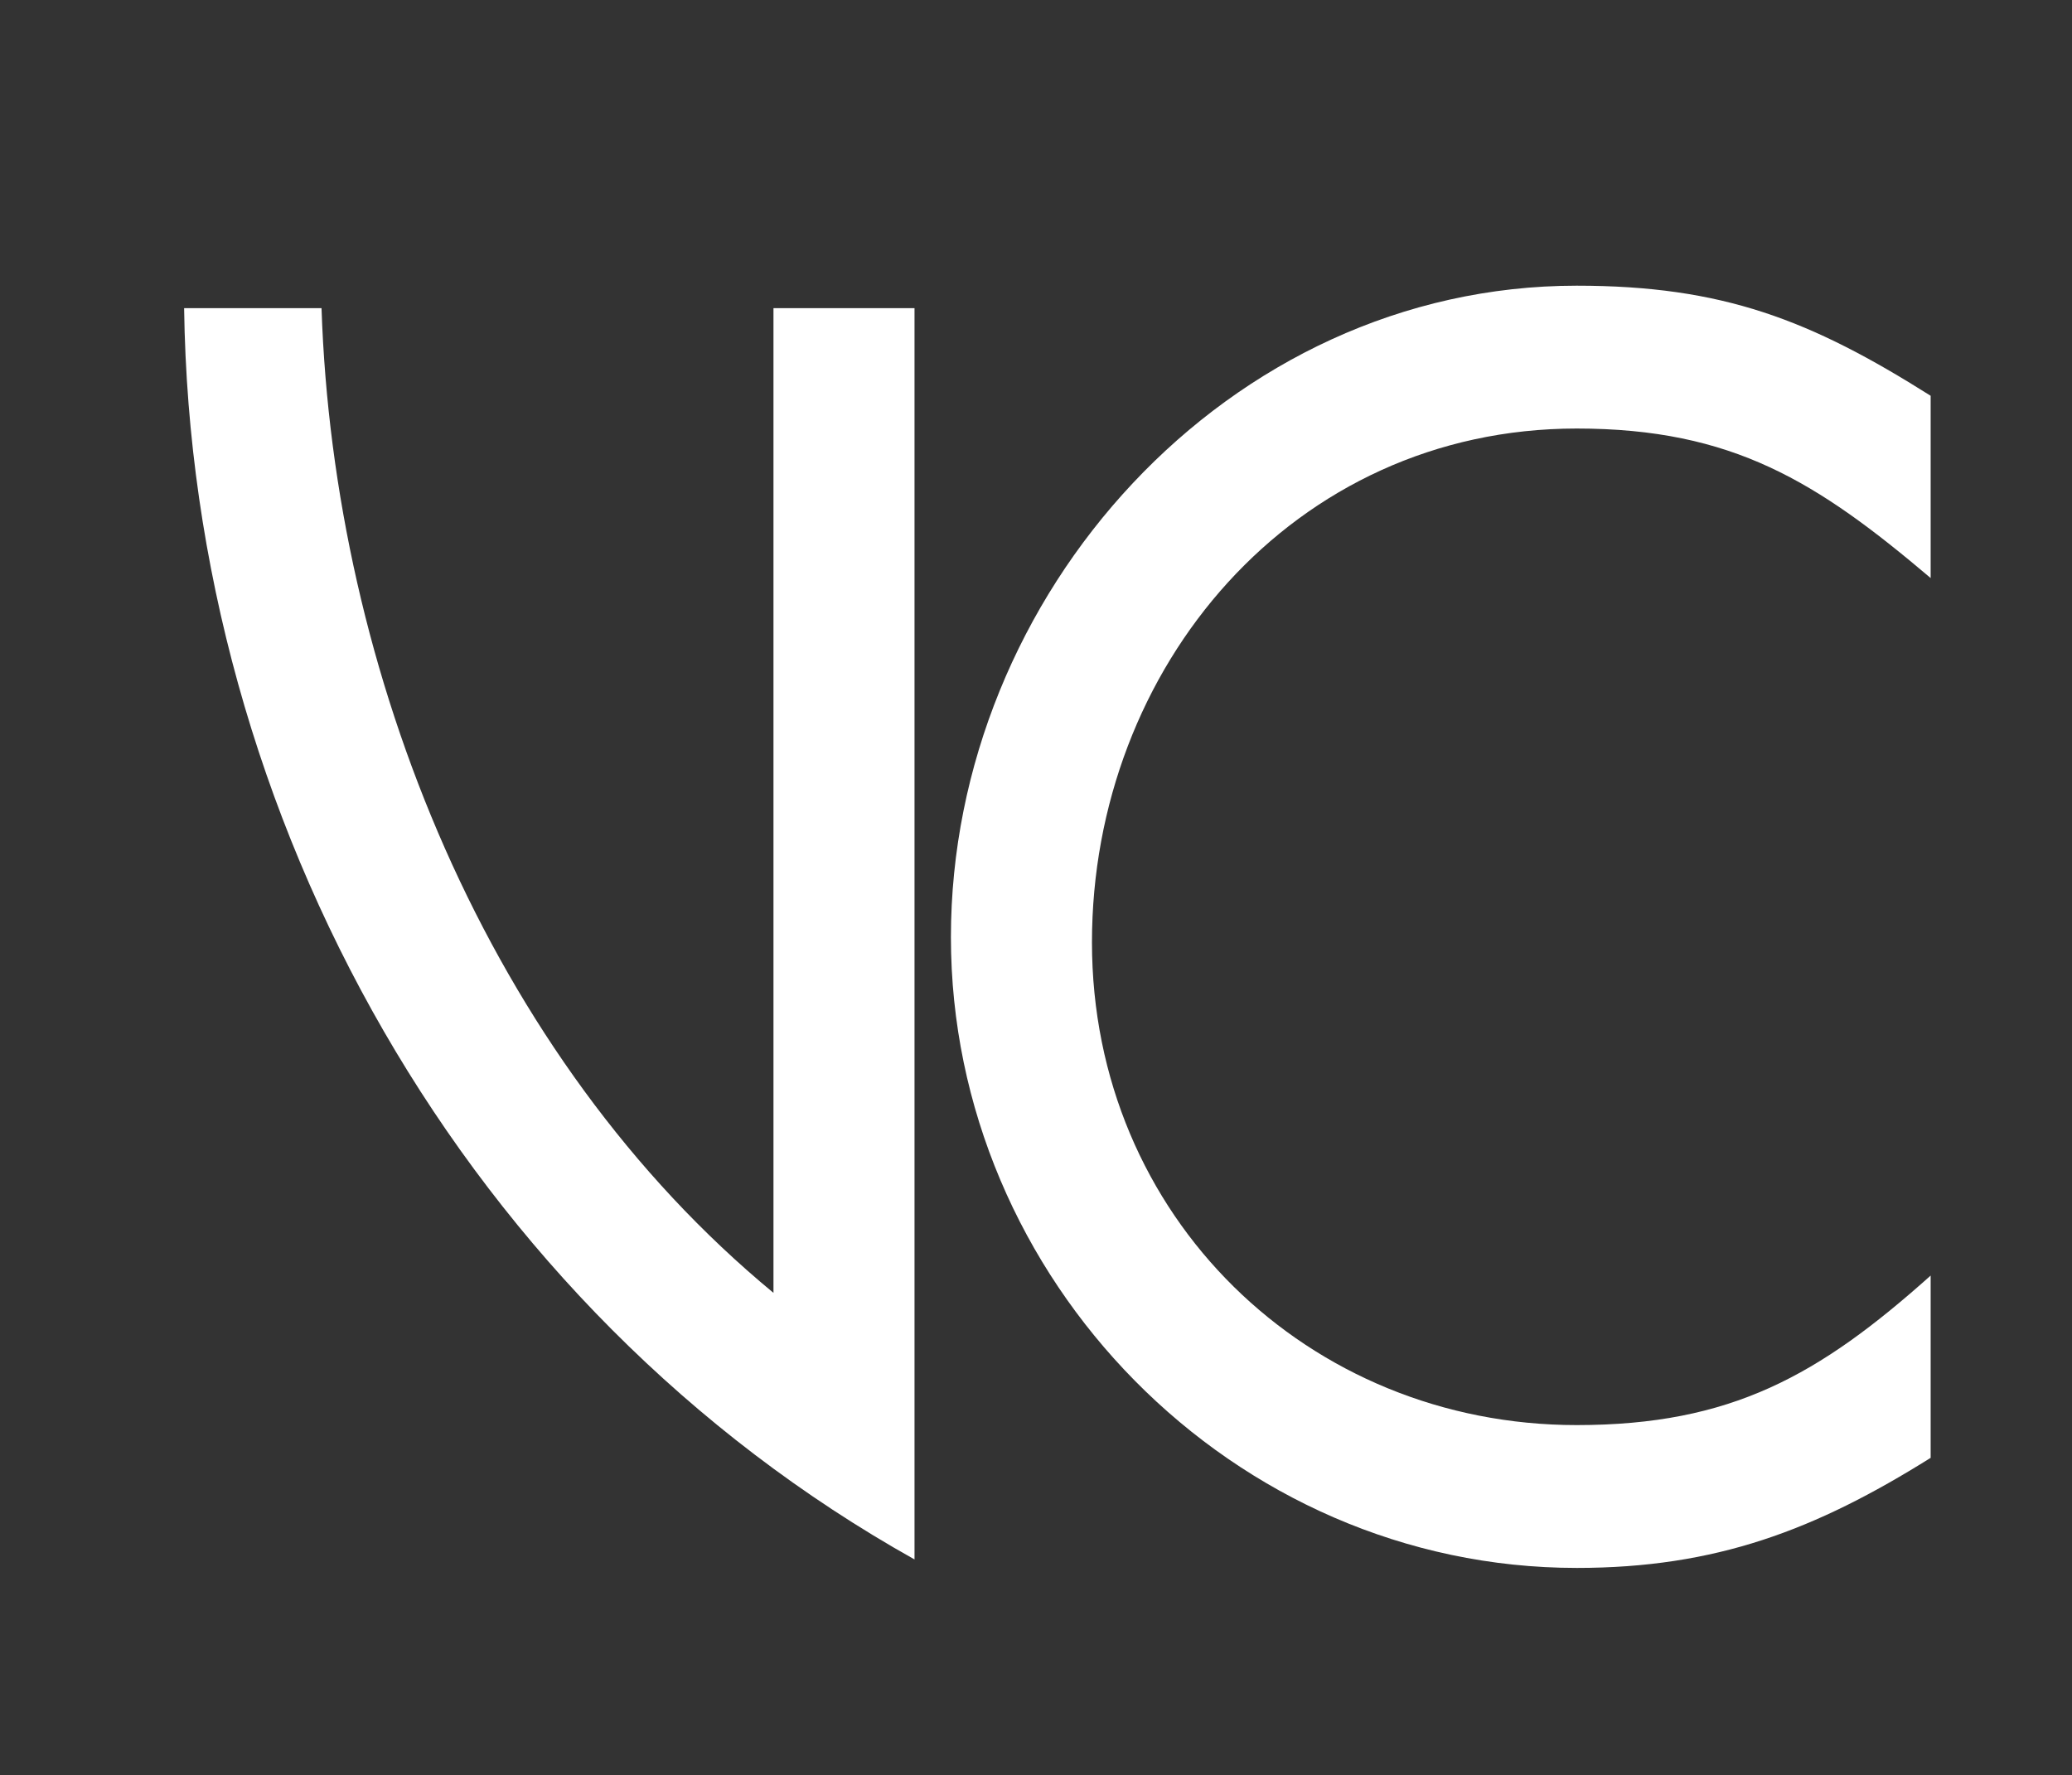<?xml version="1.0" encoding="UTF-8"?>
<svg id="Layer_1" data-name="Layer 1" xmlns="http://www.w3.org/2000/svg" viewBox="0 0 68.31 58.53">
  <rect x="0" y="0" width="68.31" height="58.53" fill="#333333" stroke="none"/>
  <defs>
    <style>
      .cls-1 {
        fill: #fff;
      }
    </style>
  </defs>
  <path class="cls-1" d="m6.07,10.16h4.53c.4,12.01,5.5,24.71,14.9,32.47V10.16h4.65v41.26C15.37,43.15,6.3,27,6.07,10.16Z"/>
  <path class="cls-1" d="m51.98,51.7c-11.33,0-20.63-9.52-20.63-20.8s9.12-21.48,20.63-21.48c4.82,0,7.71,1.13,11.67,3.63v6.01c-3.74-3.17-6.52-4.93-11.67-4.93-9.35,0-15.98,7.88-15.98,16.94s7.14,15.92,15.98,15.92c5.1,0,7.99-1.64,11.67-4.93v6.01c-3.8,2.38-7.08,3.63-11.67,3.63Z"/>
</svg>